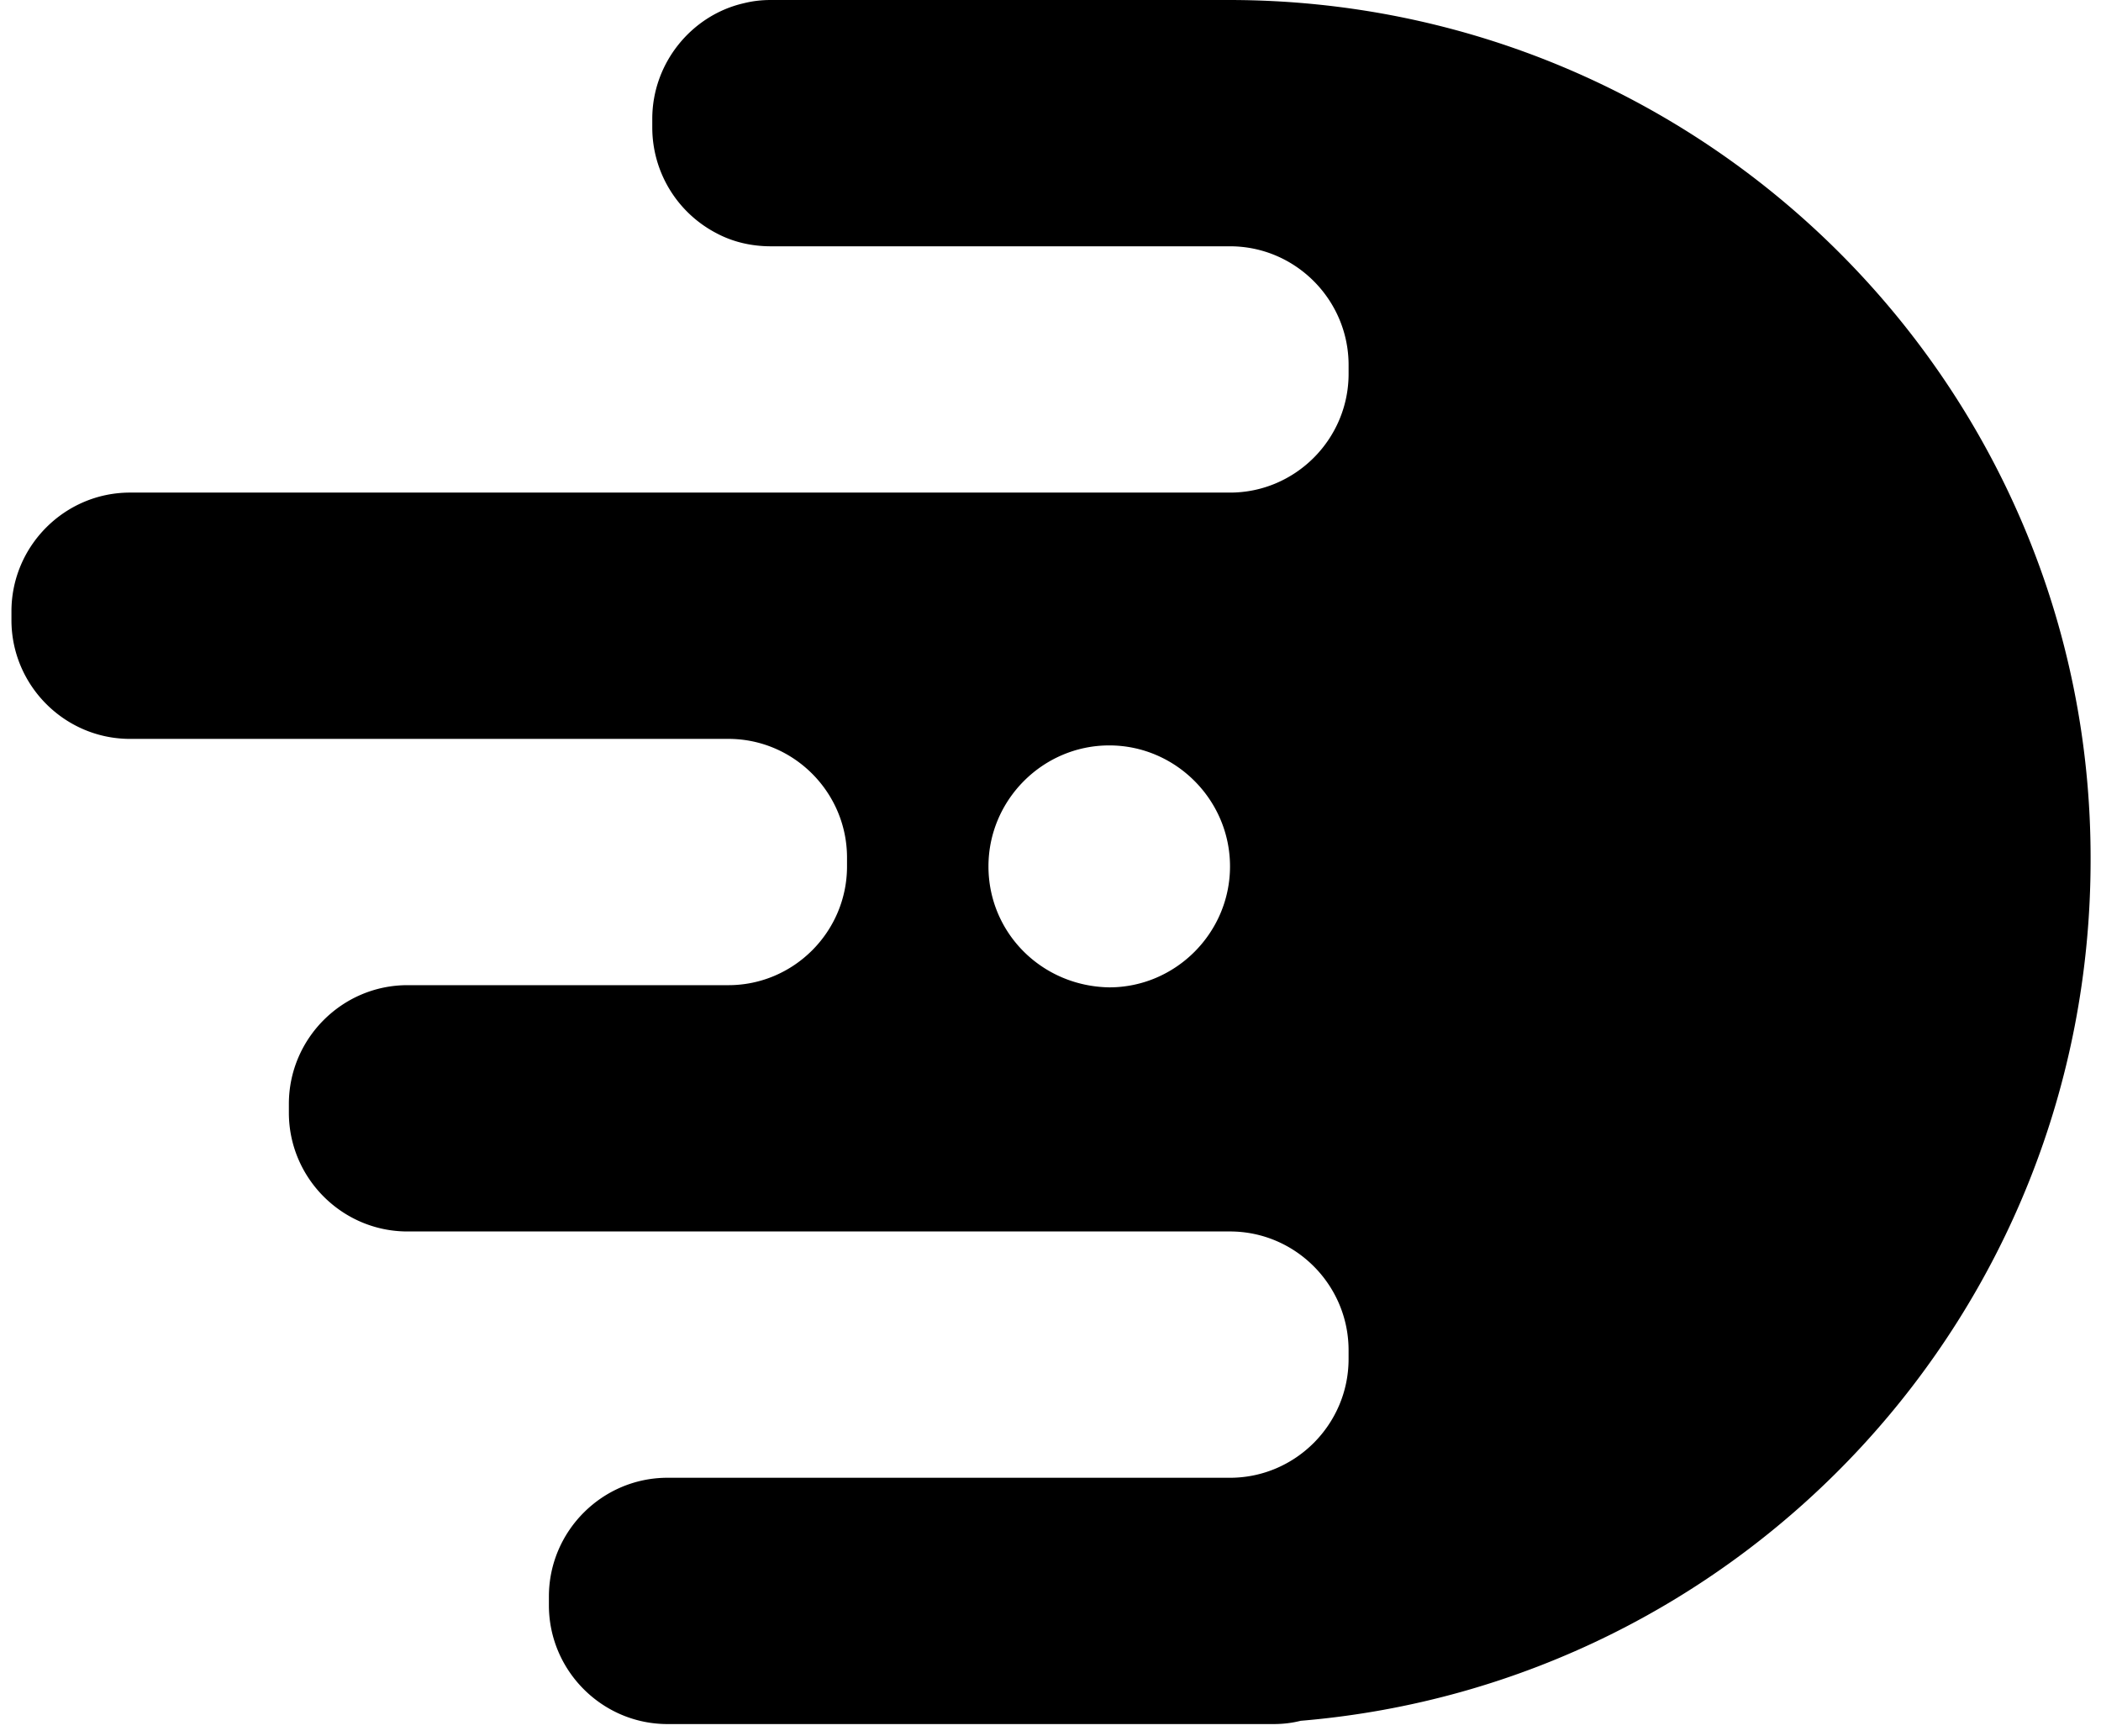 <svg viewBox="0 0 167 138" fill="none" xmlns="http://www.w3.org/2000/svg">
  <path fill="currentColor" d="M97.68 0H61.273c-.778 0-1.47.087-2.162.26-4.15.953-7.264 4.765-7.264 9.183v.694a9.473 9.473 0 0 0 5.102 8.403c1.297.693 2.768 1.04 4.324 1.04h36.495c5.189 0 9.426 4.245 9.426 9.443v.693c0 5.198-4.237 9.444-9.426 9.444H10.335C5.146 39.16.91 43.405.91 48.603v.693c0 5.198 4.237 9.444 9.426 9.444H57.9c5.188 0 9.426 4.245 9.426 9.443v.693c0 5.198-4.238 9.443-9.426 9.443H32.388c-5.19 0-9.427 4.246-9.427 9.444v.693c0 5.198 4.238 9.443 9.427 9.443h65.38c5.188 0 9.425 4.245 9.425 9.444v.693c0 5.198-4.237 9.443-9.426 9.443h-44.71c-5.19 0-9.427 4.245-9.427 9.443v.694c0 5.198 4.238 9.443 9.427 9.443h48.169c.779 0 1.47-.087 2.162-.26 35.198-2.946 62.785-32.402 62.785-68.443C166.26 30.67 135.559 0 97.681 0ZM78.569 68.876c0-5.285 4.324-9.617 9.6-9.617 5.275 0 9.6 4.332 9.6 9.617 0 5.285-4.325 9.617-9.6 9.617-5.362-.087-9.6-4.332-9.6-9.617Z"/>
</svg>